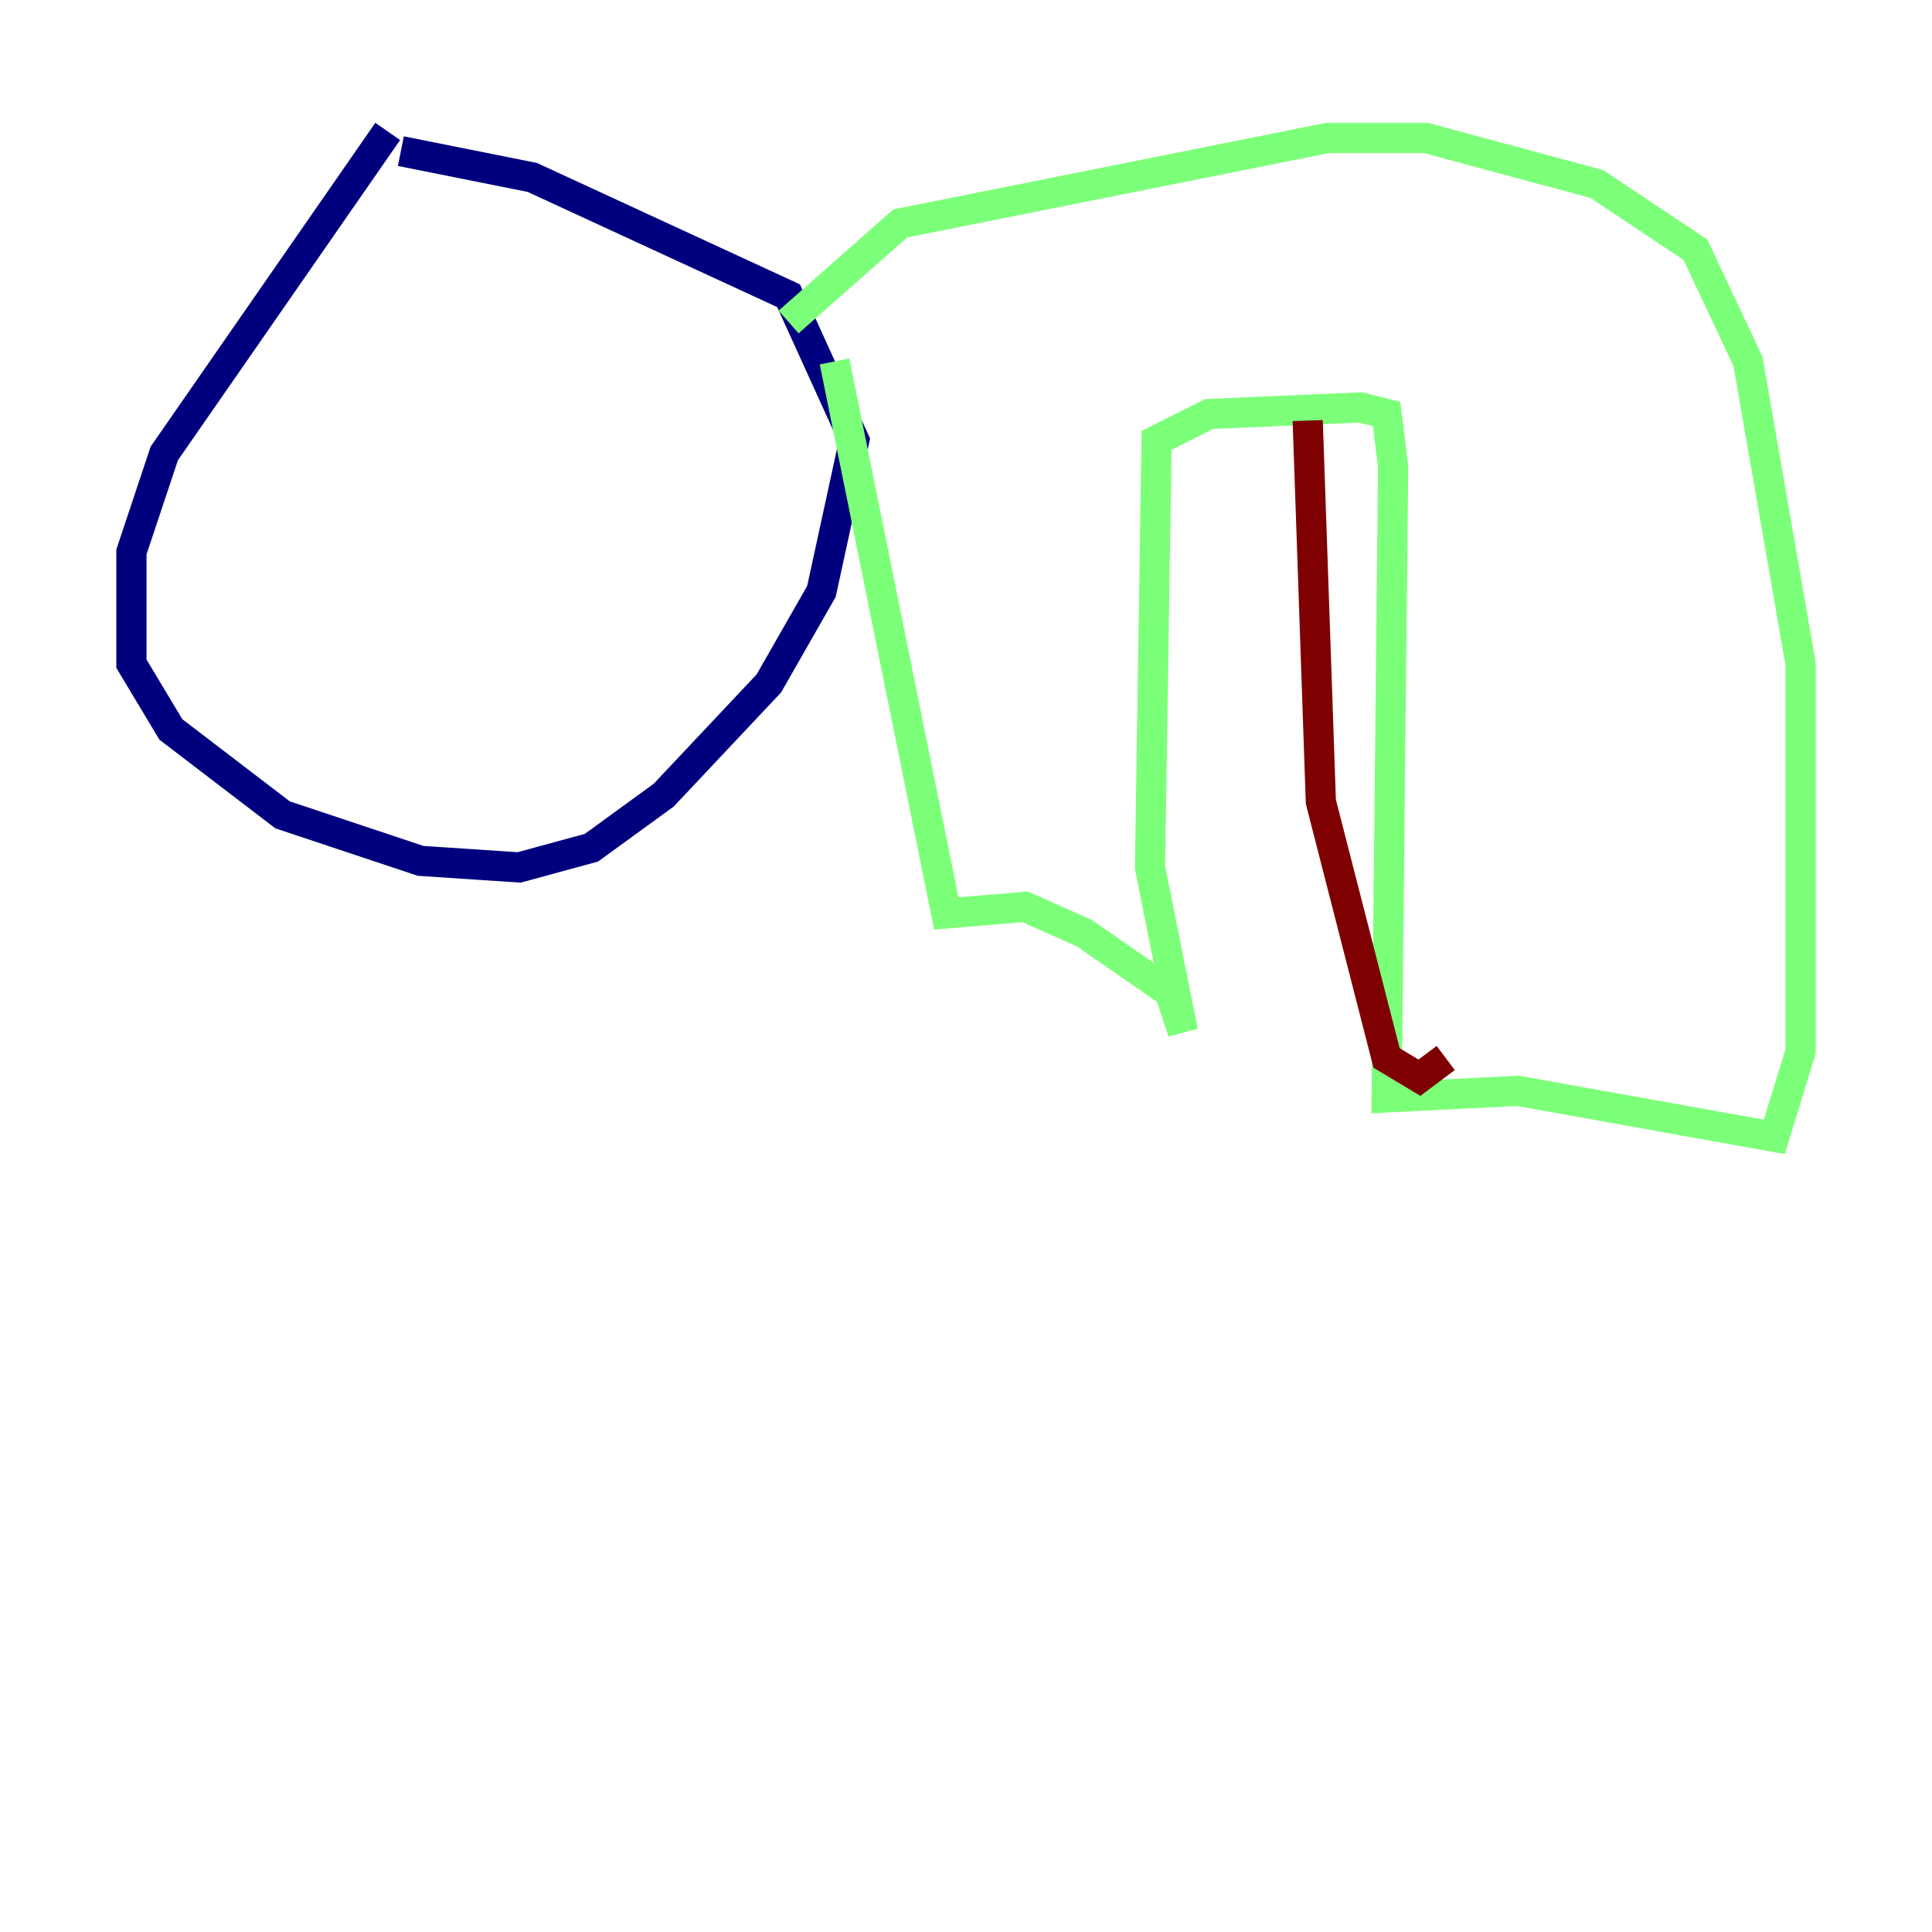 <?xml version="1.0" encoding="utf-8" ?>
<svg baseProfile="tiny" height="128" version="1.2" viewBox="0,0,128,128" width="128" xmlns="http://www.w3.org/2000/svg" xmlns:ev="http://www.w3.org/2001/xml-events" xmlns:xlink="http://www.w3.org/1999/xlink"><defs /><polyline fill="none" points="25.687,8.707 10.884,30.041 8.707,36.571 8.707,43.973 11.32,48.327 18.721,53.986 27.864,57.034 34.395,57.469 39.184,56.163 43.973,52.68 50.939,45.279 54.422,39.184 56.599,29.17 52.245,19.592 35.265,11.755 26.558,10.014" stroke="#00007f" stroke-width="2" /><polyline fill="none" points="52.245,21.333 59.646,14.803 87.946,9.143 94.476,9.143 105.796,12.191 112.326,16.544 115.809,23.946 119.293,43.973 119.293,69.66 117.551,75.32 100.571,72.272 91.864,72.707 92.299,30.912 91.864,27.429 90.122,26.993 80.109,27.429 76.626,29.17 76.191,57.469 78.367,68.354 77.497,65.742 71.837,61.823 67.918,60.082 62.694,60.517 55.292,23.946" stroke="#7cff79" stroke-width="2" /><polyline fill="none" points="86.639,27.864 87.51,53.116 91.864,70.095 94.041,71.401 95.782,70.095" stroke="#7f0000" stroke-width="2" /></svg>